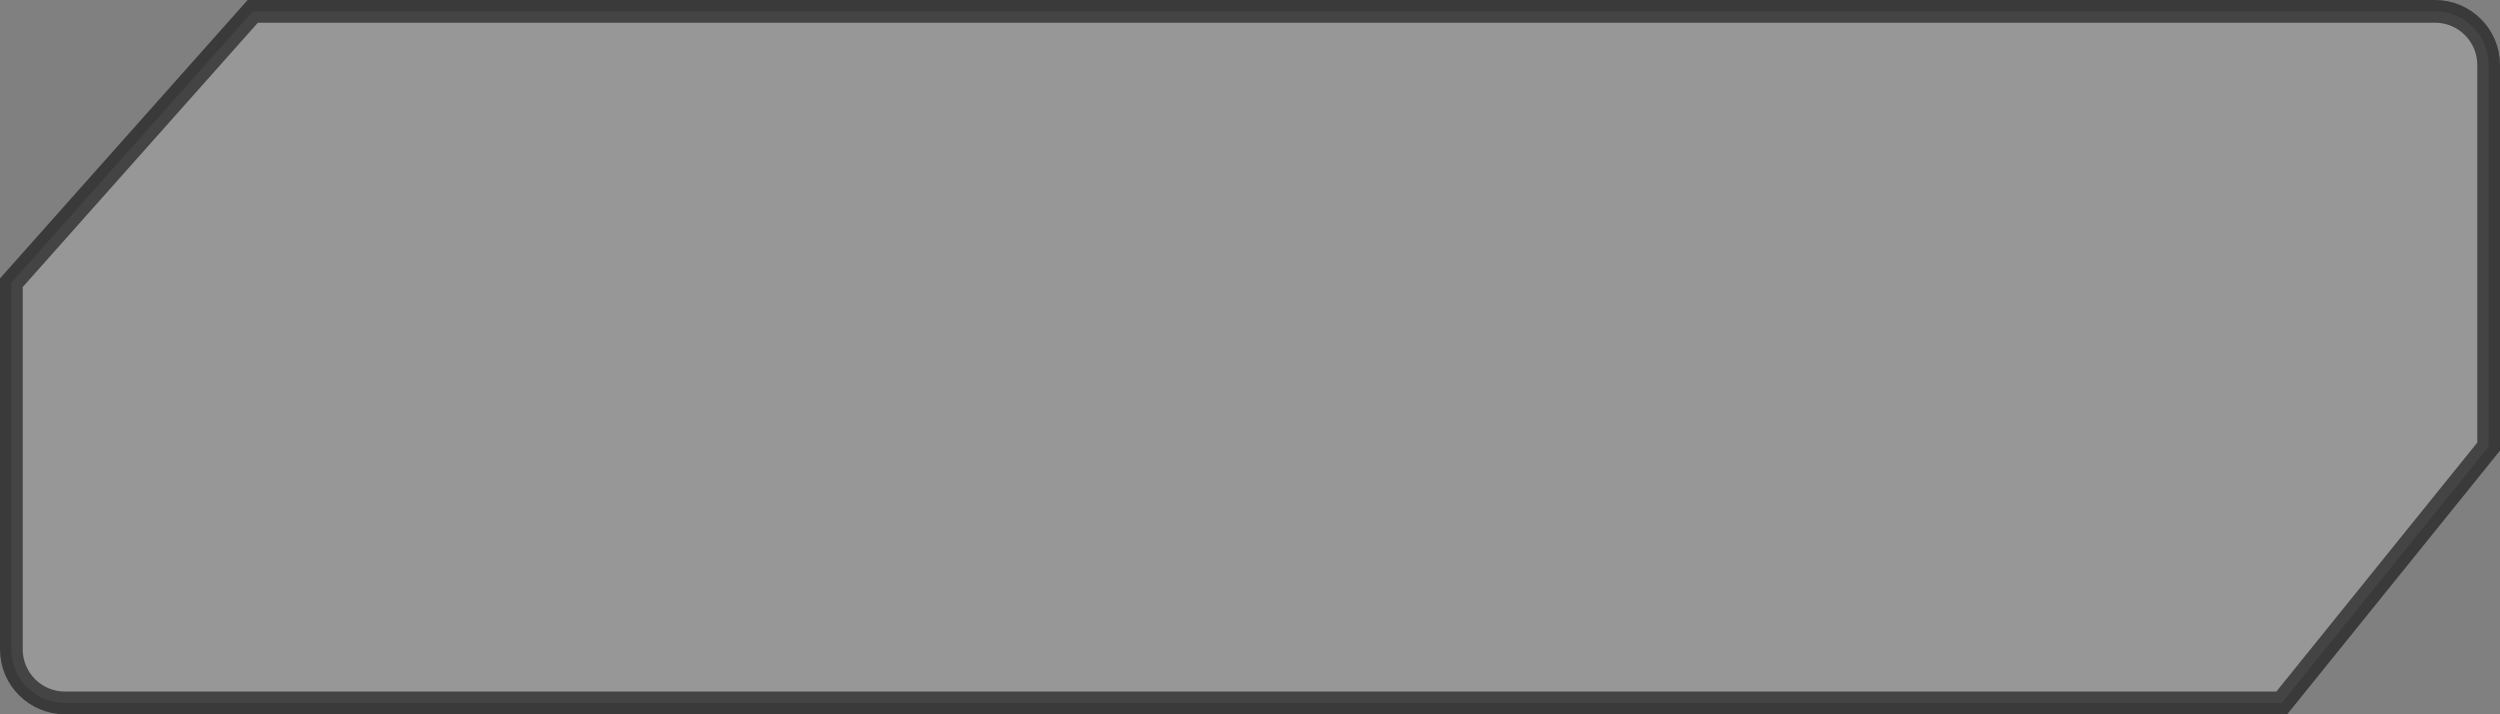 <svg xmlns="http://www.w3.org/2000/svg" xmlns:xlink="http://www.w3.org/1999/xlink" preserveAspectRatio="none" width="154px" height="44px" viewBox="0 0 154 44" version="1.1">
    <rect x="0" y="0" width="154" height="44" fill="#808080" stroke="none"/>
    <title>Rectangle</title>
    <g id="bt-1" stroke="none" stroke-width="1" fill="none" fill-rule="evenodd" fill-opacity="0.186" stroke-opacity="0.549">
        <g id="发送弹窗" transform="translate(-643, -517)" fill="#FFFFFF" stroke="#000000" stroke-width="1.4">
            <g id="编组-4" transform="translate(370, 139)">
                <g id="btn" transform="translate(273, 378)">
                    <path d="M150,0.7 C150.911,0.7 151.736,1.069 152.333,1.667 C152.931,2.264 153.3,3.089 153.3,4 L153.3,4 L153.3,27.511 L140.557,43.3 L4,43.3 C3.089,43.3 2.264,42.931 1.667,42.333 C1.069,41.736 0.7,40.911 0.7,40 L0.7,40 L0.7,17.416 L15.57,0.7 Z" id="Rectangle"/>
                </g>
            </g>
        </g>
    </g>
</svg>